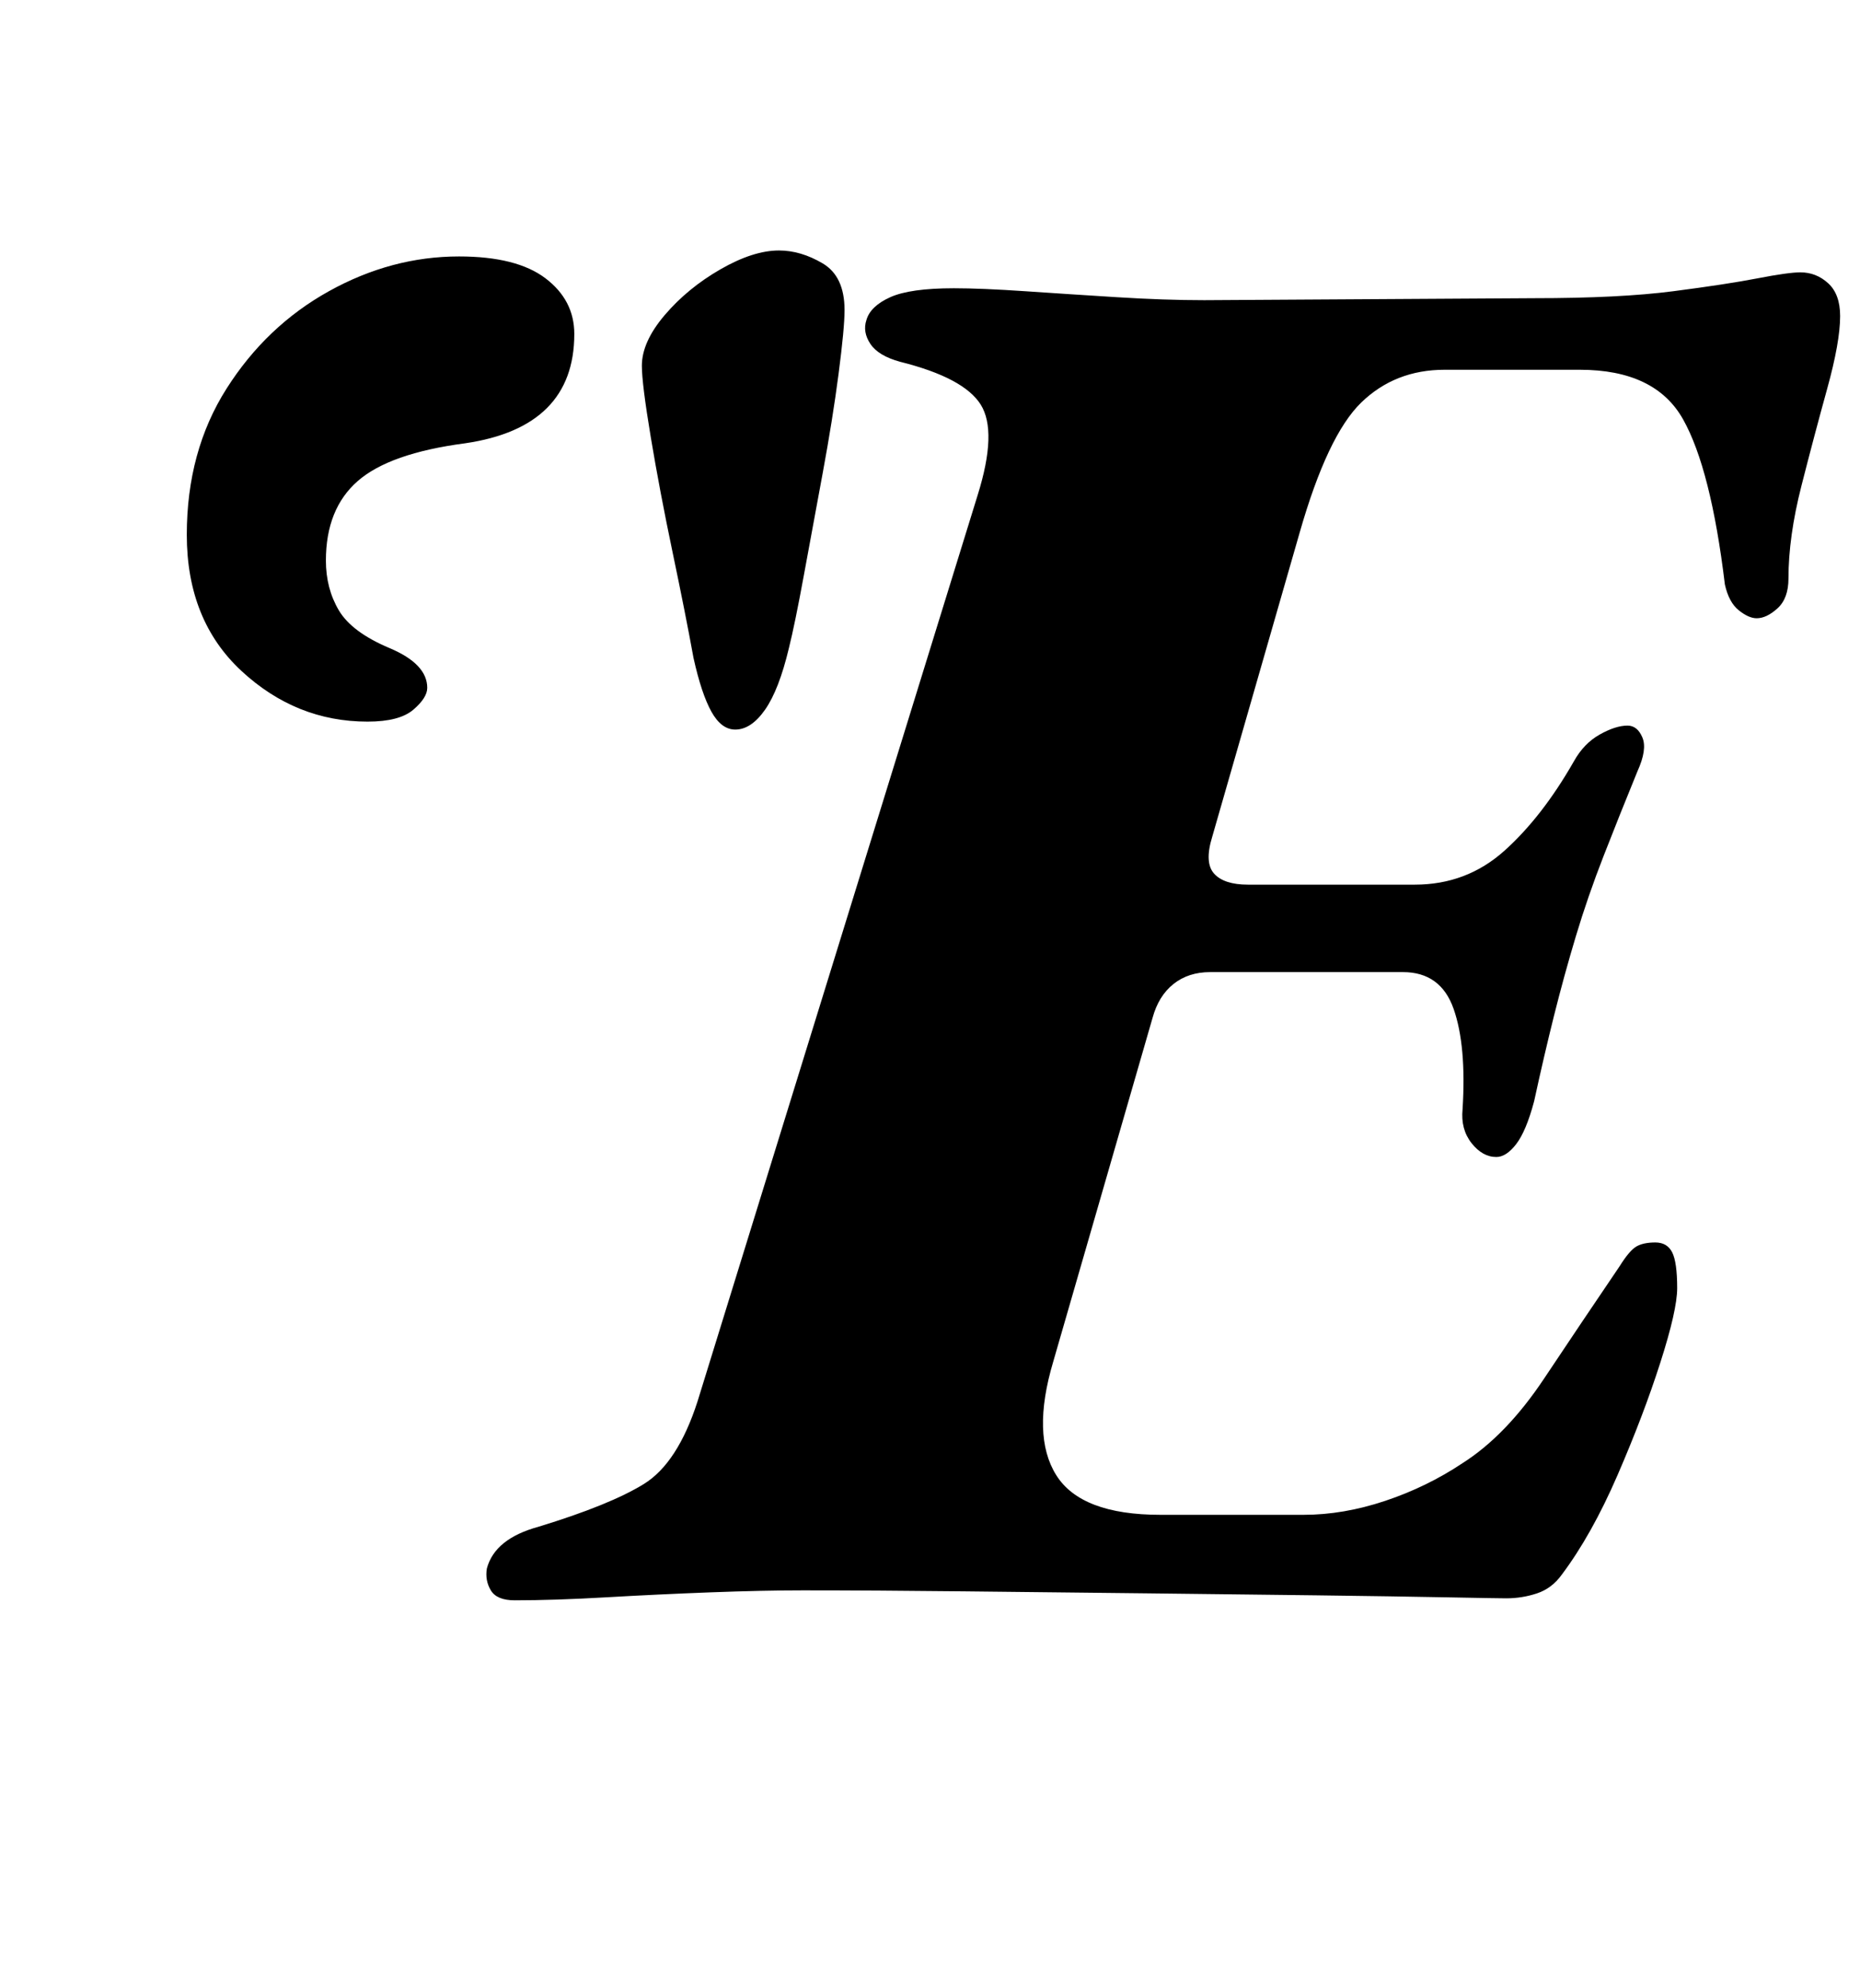 <?xml version="1.0" standalone="no"?>
<!DOCTYPE svg PUBLIC "-//W3C//DTD SVG 1.1//EN" "http://www.w3.org/Graphics/SVG/1.1/DTD/svg11.dtd" >
<svg xmlns="http://www.w3.org/2000/svg" xmlns:xlink="http://www.w3.org/1999/xlink" version="1.1" viewBox="-10 0 936 1000">
  <g transform="matrix(1 0 0 -1 0 800)">
   <path fill="currentColor"
d="M249 -5q-9 0 -12 5t-2 11q4 15 26 21q36 11 53 21.5t27 41.5l141 456q10 32 1.5 45.5t-40.5 21.5q-11 3 -15 9t-2 12q2 7 12 11.5t32 4.5q14 0 36 -1.5t46 -3t44 -1.5l166 1q43 0 70 3.5t42.5 6.5t21.5 3q8 0 14 -5.5t6 -16.5q0 -13 -6.5 -36.5t-13 -49t-6.5 -46.5
q0 -10 -5.5 -15t-10.5 -5q-4 0 -9 4t-7 13q-7 58 -21 83t-52 25h-68q-25 0 -42 -16.5t-31 -65.5l-44 -153q-4 -13 1 -18.5t17 -5.5h84q26 0 45 17t35 45q5 9 13 13.5t14 4.5q5 0 7.5 -6t-2.5 -17q-9 -22 -17 -42.5t-14 -40.5t-11 -40t-10 -43q-4 -15 -9 -21.5t-10 -6.5
q-7 0 -12.5 7t-4.5 17q2 32 -4.5 50.5t-25.5 18.5h-97q-11 0 -18.5 -6t-10.5 -17l-50 -173q-11 -37 1.5 -57t52.5 -20h72q20 0 41 7t39 19q22 14 41 42.5t38 56.5q5 8 8.5 10t9.5 2t8.5 -5t2.5 -18q0 -11 -8.5 -37.5t-21.5 -56.5t-28 -50q-5 -7 -12.5 -9.5t-15.5 -2.5
q-4 0 -30 0.5t-65.5 1t-85.5 1t-91.5 1t-81.5 0.5q-20 0 -46.5 -1t-52.5 -2.5t-46 -1.5zM360 433q-7 0 -12 9t-9 27q-4 22 -10.5 53t-11 58t-4.5 36q0 12 11.5 25.5t28 23t29.5 9.5q11 0 22 -6.5t11 -23.5q0 -9 -3 -32t-8 -50t-9.5 -51.5t-7.5 -36.5q-5 -21 -12 -31t-15 -10
zM175 437q-36 0 -63.5 25.5t-27.5 68.5q0 42 20 73.5t51.5 49t65.5 17.5q29 0 43.5 -11t14.5 -28q0 -47 -55 -55q-38 -5 -54 -19t-16 -40q0 -14 6.5 -25t25.5 -19t19 -20q0 -5 -7 -11t-23 -6z" />
  </g>

</svg>
